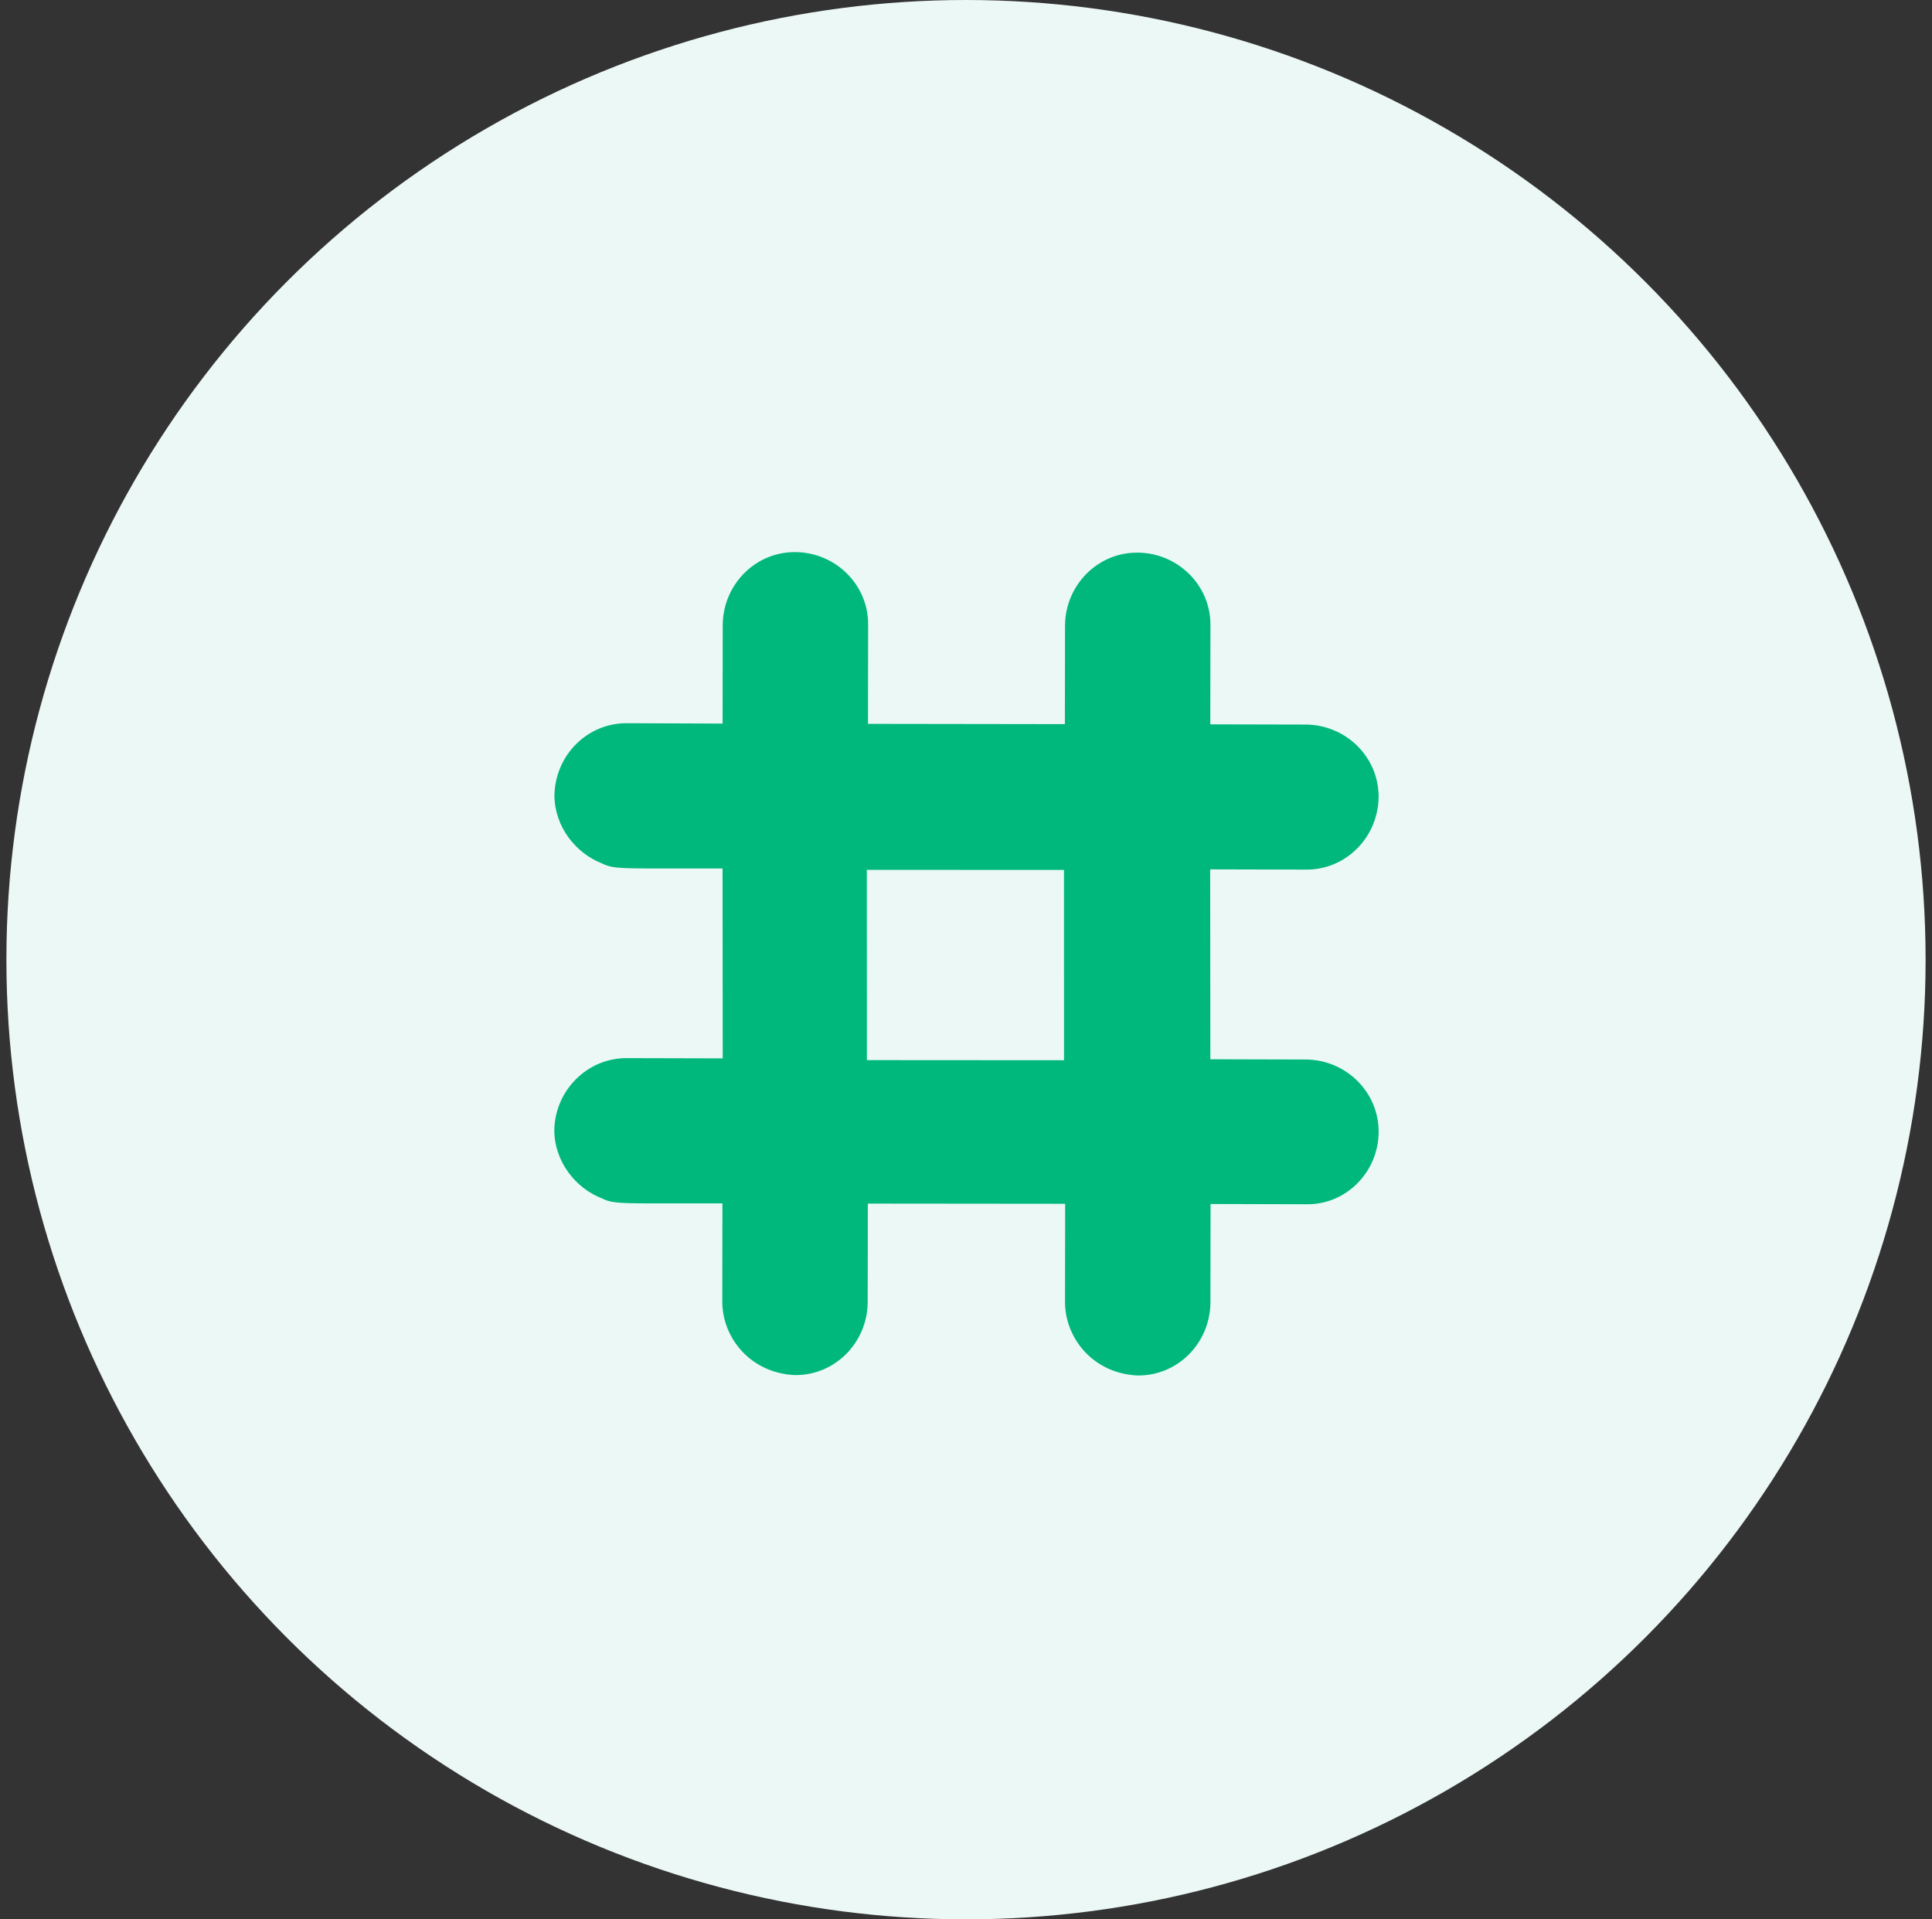 <svg width="151" height="150" viewBox="0 0 151 150" fill="none" xmlns="http://www.w3.org/2000/svg">
<rect x="0" y="0" width="151" height="150" fill="#333333" stroke="none"/>
<circle cx="75.5" cy="75" r="75" fill="#ECF8F5"/>
<path d="M43.333 62.179C43.35 64.575 44.968 66.684 47.087 67.494C48.047 67.982 48.945 67.852 56.472 67.874L56.486 82.714L49.011 82.694C45.887 82.671 43.363 85.233 43.322 88.354C43.339 90.75 44.957 92.859 47.076 93.669C48.035 94.157 48.934 94.027 56.462 94.046L56.452 101.789C56.488 104.586 58.669 107.311 62.128 107.466C65.265 107.494 67.771 104.941 67.817 101.806L67.828 94.063L83.249 94.078L83.238 101.821C83.275 104.618 85.455 107.343 88.914 107.497C92.052 107.526 94.557 104.973 94.603 101.838L94.614 94.095L102.09 94.114C105.203 94.171 107.729 91.604 107.751 88.482L107.75 88.479C107.773 85.355 105.211 82.831 102.073 82.802L94.598 82.783L94.584 67.943L102.059 67.962C105.197 67.99 107.703 65.438 107.749 62.303C107.772 59.179 105.211 56.655 102.073 56.626L94.593 56.609L94.604 48.865C94.628 45.742 92.066 43.217 88.928 43.189C85.79 43.161 83.284 45.714 83.239 48.849L83.228 56.592L67.84 56.57L67.851 48.826C67.875 45.7 65.312 43.178 62.176 43.147C59.038 43.119 56.532 45.672 56.486 48.807L56.476 56.55L49.022 56.52C45.884 56.491 43.379 59.044 43.333 62.179ZM83.157 67.988L83.161 82.859L67.754 82.849L67.749 67.981L83.157 67.988Z" fill="#00B87C"/>
</svg>
